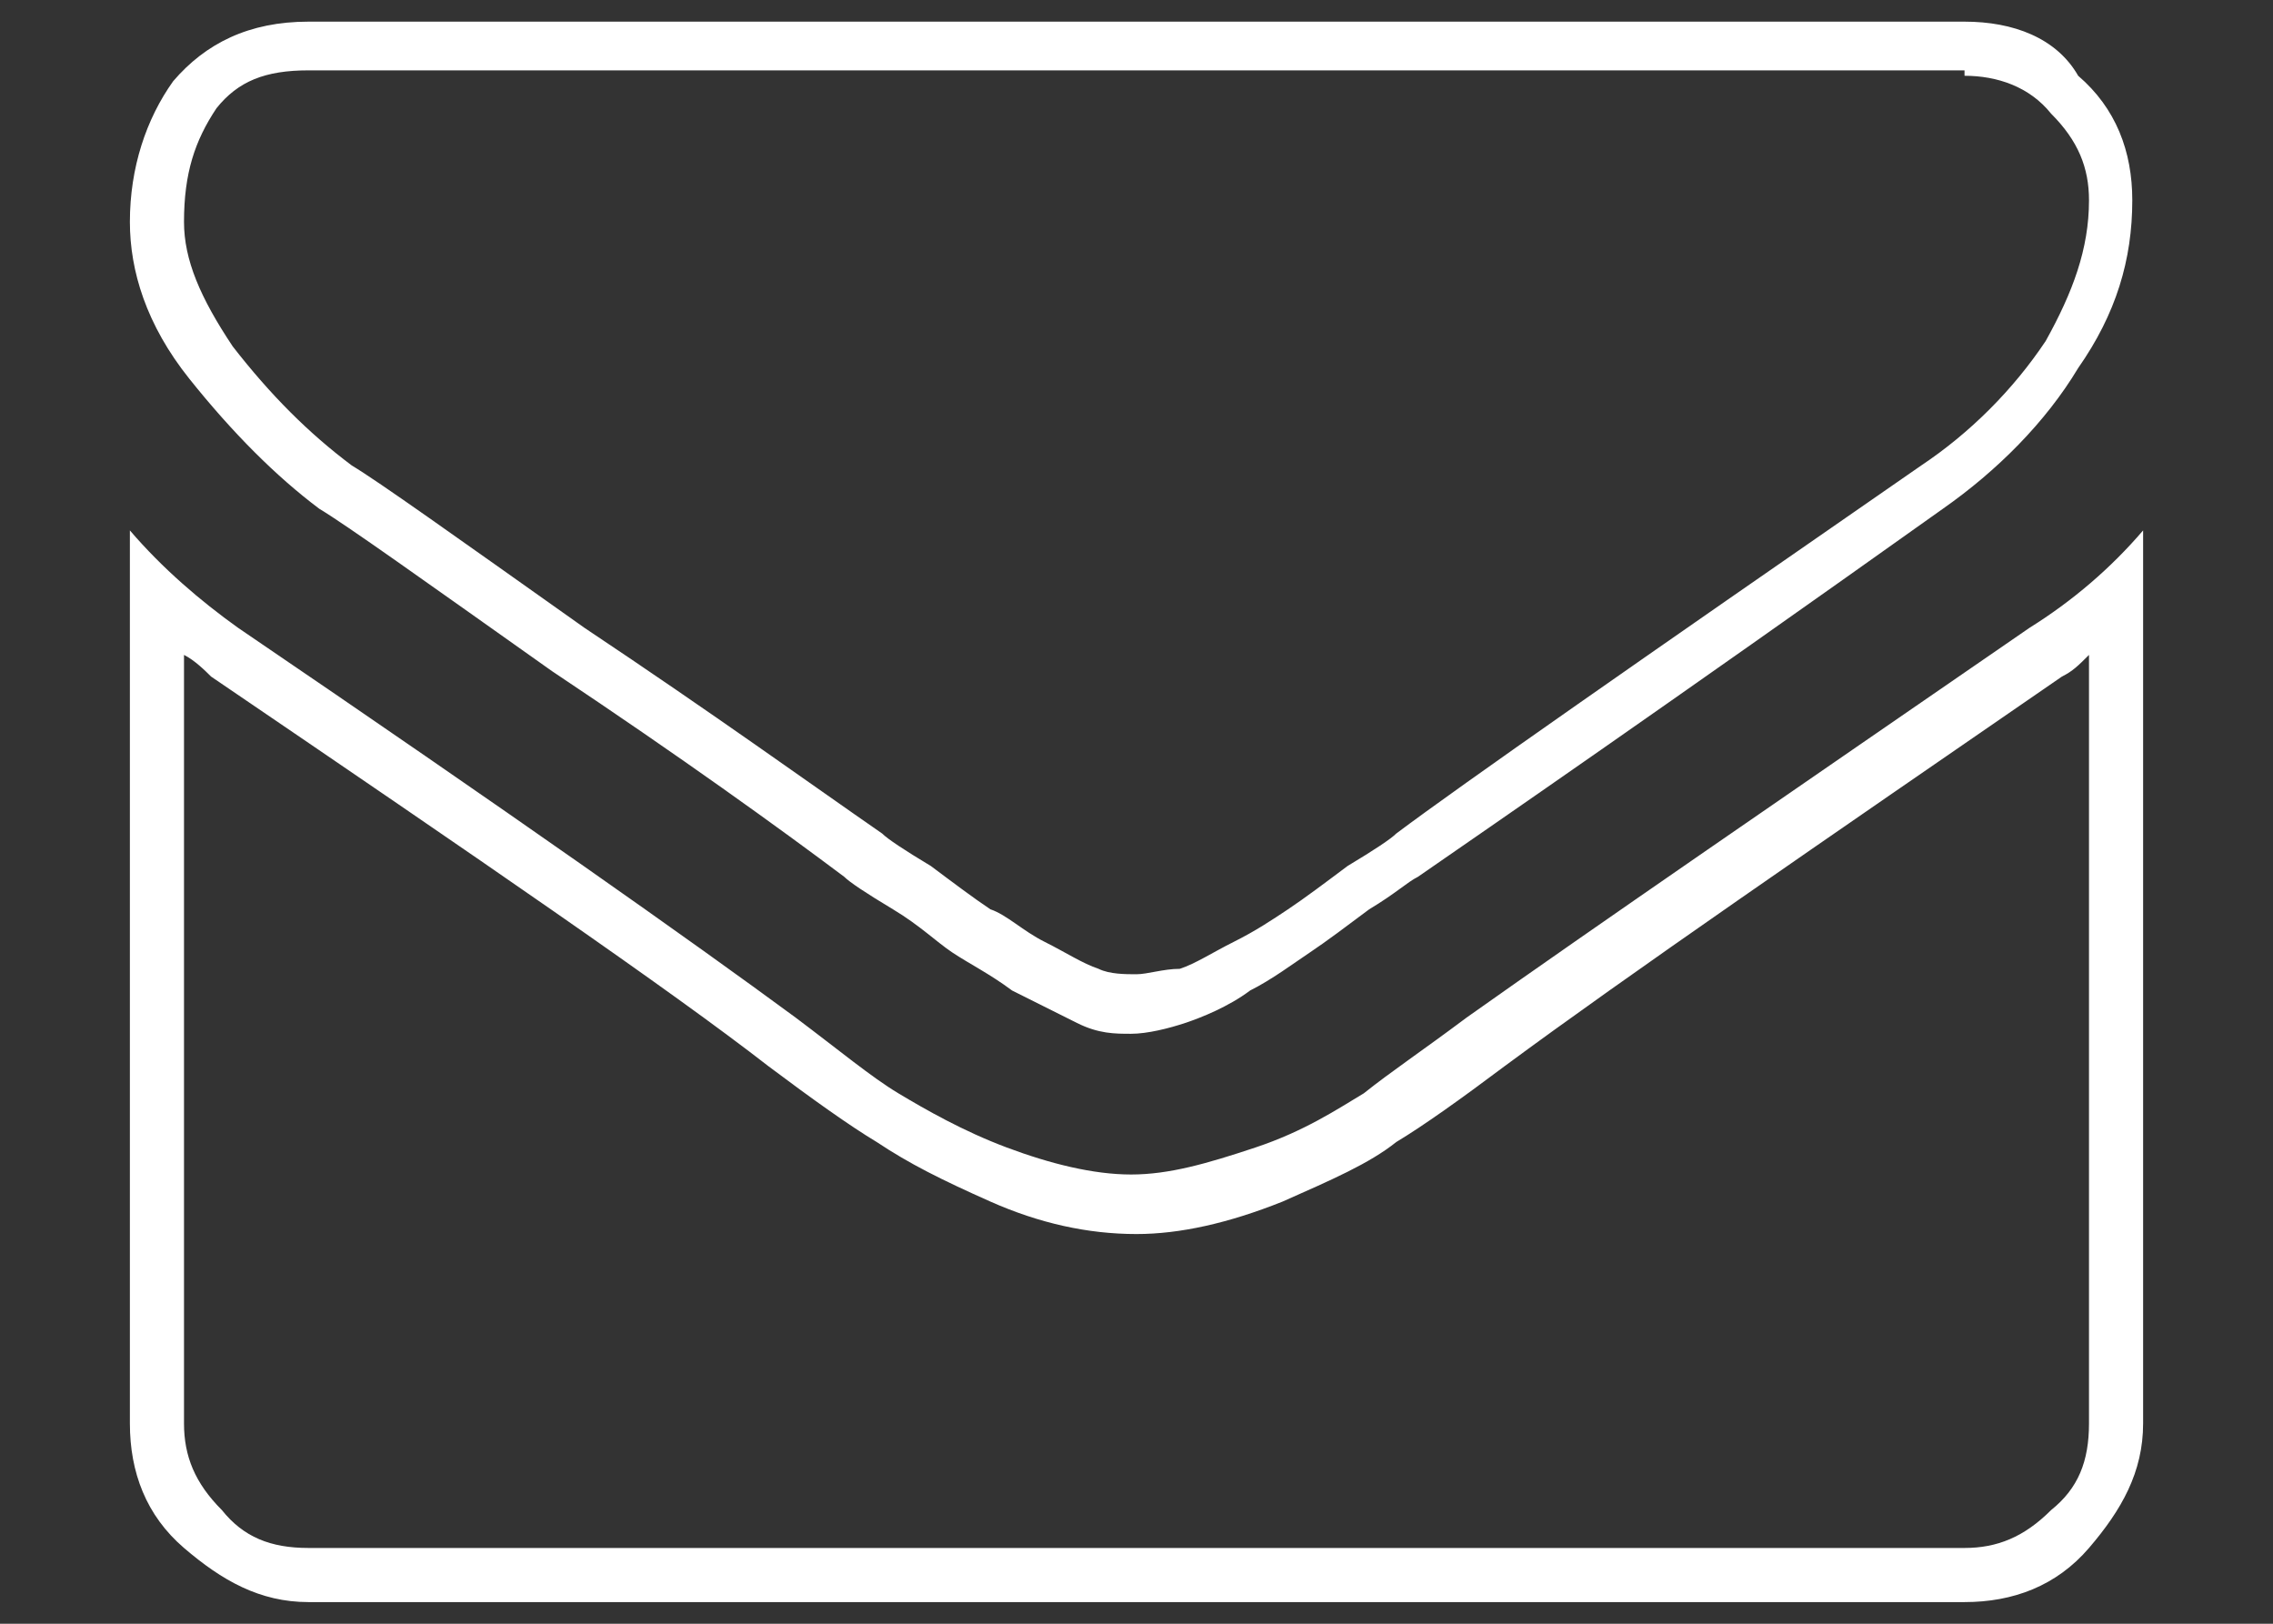 <?xml version="1.0" encoding="utf-8"?>
<!-- Generator: Adobe Illustrator 23.0.1, SVG Export Plug-In . SVG Version: 6.00 Build 0)  -->
<svg version="1.1" id="Layer_2" xmlns="http://www.w3.org/2000/svg" xmlns:xlink="http://www.w3.org/1999/xlink" x="0px" y="0px"
	 viewBox="0 0 42 30" style="enable-background:new 0 0 42 30;" xml:space="preserve">
<rect x="0" y="0" width="42" height="30" fill="#333333" stroke="none"/>
<style type="text/css">
	.st0{fill-rule:evenodd;clip-rule:evenodd;fill:#1C3664;}
	.st1{fill:#BC2025;}
	.st2{fill-rule:evenodd;clip-rule:evenodd;fill:#FFFFFF;}
	.st3{fill-rule:evenodd;clip-rule:evenodd;fill:#CCD8E6;}
	.st4{fill-rule:evenodd;clip-rule:evenodd;fill:#FEFEFE;}
	.st5{fill-rule:evenodd;clip-rule:evenodd;fill:#ABBDD5;}
	.st6{fill:#FFFFFF;}
	.st7{fill-rule:evenodd;clip-rule:evenodd;fill:#003465;}
	.st8{fill:#003465;}
	.st9{fill:#1C3664;}
</style>
<path id="XMLID_1_" class="st6" d="M36.3,1.4c0.6,0,1.2,0.2,1.6,0.7c0.5,0.5,0.7,1,0.7,1.6c0,0.9-0.3,1.7-0.8,2.6
	c-0.6,0.9-1.4,1.7-2.3,2.3c-5.2,3.6-8.5,5.9-9.7,6.8c-0.1,0.1-0.4,0.3-0.9,0.6c-0.4,0.3-0.8,0.6-1.1,0.8c-0.3,0.2-0.6,0.4-1,0.6
	c-0.4,0.2-0.7,0.4-1,0.5C21.5,17.9,21.2,18,21,18c-0.2,0-0.5,0-0.7-0.1c-0.3-0.1-0.6-0.3-1-0.5c-0.4-0.2-0.7-0.5-1-0.6
	c-0.3-0.2-0.7-0.5-1.1-0.8c-0.5-0.3-0.8-0.5-0.9-0.6c-1.3-0.9-3.1-2.2-5.5-3.8C8.4,9.9,7,8.9,6.5,8.6C5.7,8,5,7.3,4.3,6.4
	C3.7,5.5,3.4,4.8,3.4,4.1c0-0.9,0.2-1.5,0.6-2.1c0.4-0.5,0.9-0.7,1.7-0.7H36.3 M3.4,12.1c0.2,0.1,0.4,0.3,0.5,0.4
	c5,3.4,8.5,5.8,10.3,7.2c0.8,0.6,1.5,1.1,2,1.4c0.6,0.4,1.2,0.7,2.1,1.1c0.9,0.4,1.8,0.6,2.7,0.6c0.8,0,1.7-0.2,2.7-0.6
	c0.9-0.4,1.6-0.7,2.1-1.1c0.5-0.3,1.2-0.8,2-1.4c2.3-1.7,5.8-4.1,10.3-7.2c0.2-0.1,0.3-0.2,0.5-0.4v14.2c0,0.7-0.2,1.2-0.7,1.6
	c-0.5,0.5-1,0.7-1.6,0.7H5.7c-0.7,0-1.2-0.2-1.6-0.7c-0.5-0.5-0.7-1-0.7-1.6V12.1 M36.3,0.4H5.7c-1.1,0-1.9,0.4-2.5,1.1
	C2.7,2.2,2.4,3.1,2.4,4.1C2.4,5,2.7,6,3.5,7c0.8,1,1.6,1.8,2.4,2.4c0.5,0.3,1.9,1.3,4.3,3c2.4,1.6,4.2,2.9,5.4,3.8
	c0.1,0.1,0.4,0.3,0.9,0.6c0.5,0.3,0.8,0.6,1.1,0.8s0.7,0.4,1.1,0.7c0.4,0.2,0.8,0.4,1.2,0.6s0.7,0.2,1,0.2h0c0.3,0,0.7-0.1,1-0.2
	s0.8-0.3,1.2-0.6c0.4-0.2,0.8-0.5,1.1-0.7s0.7-0.5,1.1-0.8c0.5-0.3,0.7-0.5,0.9-0.6c1.3-0.9,4.5-3.1,9.7-6.8c1-0.7,1.9-1.6,2.5-2.6
	c0.7-1,1-2,1-3.1c0-0.9-0.3-1.7-1-2.3C38,0.7,37.2,0.4,36.3,0.4L36.3,0.4z M39.6,9.8c-0.6,0.7-1.3,1.3-2.1,1.8
	c-4.5,3.1-8,5.5-10.4,7.2c-0.8,0.6-1.4,1-1.9,1.4c-0.5,0.3-1.1,0.7-2,1s-1.6,0.5-2.3,0.5h0c-0.7,0-1.5-0.2-2.3-0.5s-1.5-0.7-2-1
	c-0.5-0.3-1.1-0.8-1.9-1.4c-1.9-1.4-5.3-3.8-10.3-7.2C3.7,11.1,3,10.5,2.4,9.8v16.5c0,0.9,0.3,1.7,1,2.3s1.4,1,2.3,1h30.6
	c0.9,0,1.7-0.3,2.3-1s1-1.4,1-2.3V9.8L39.6,9.8z"/>
</svg>

